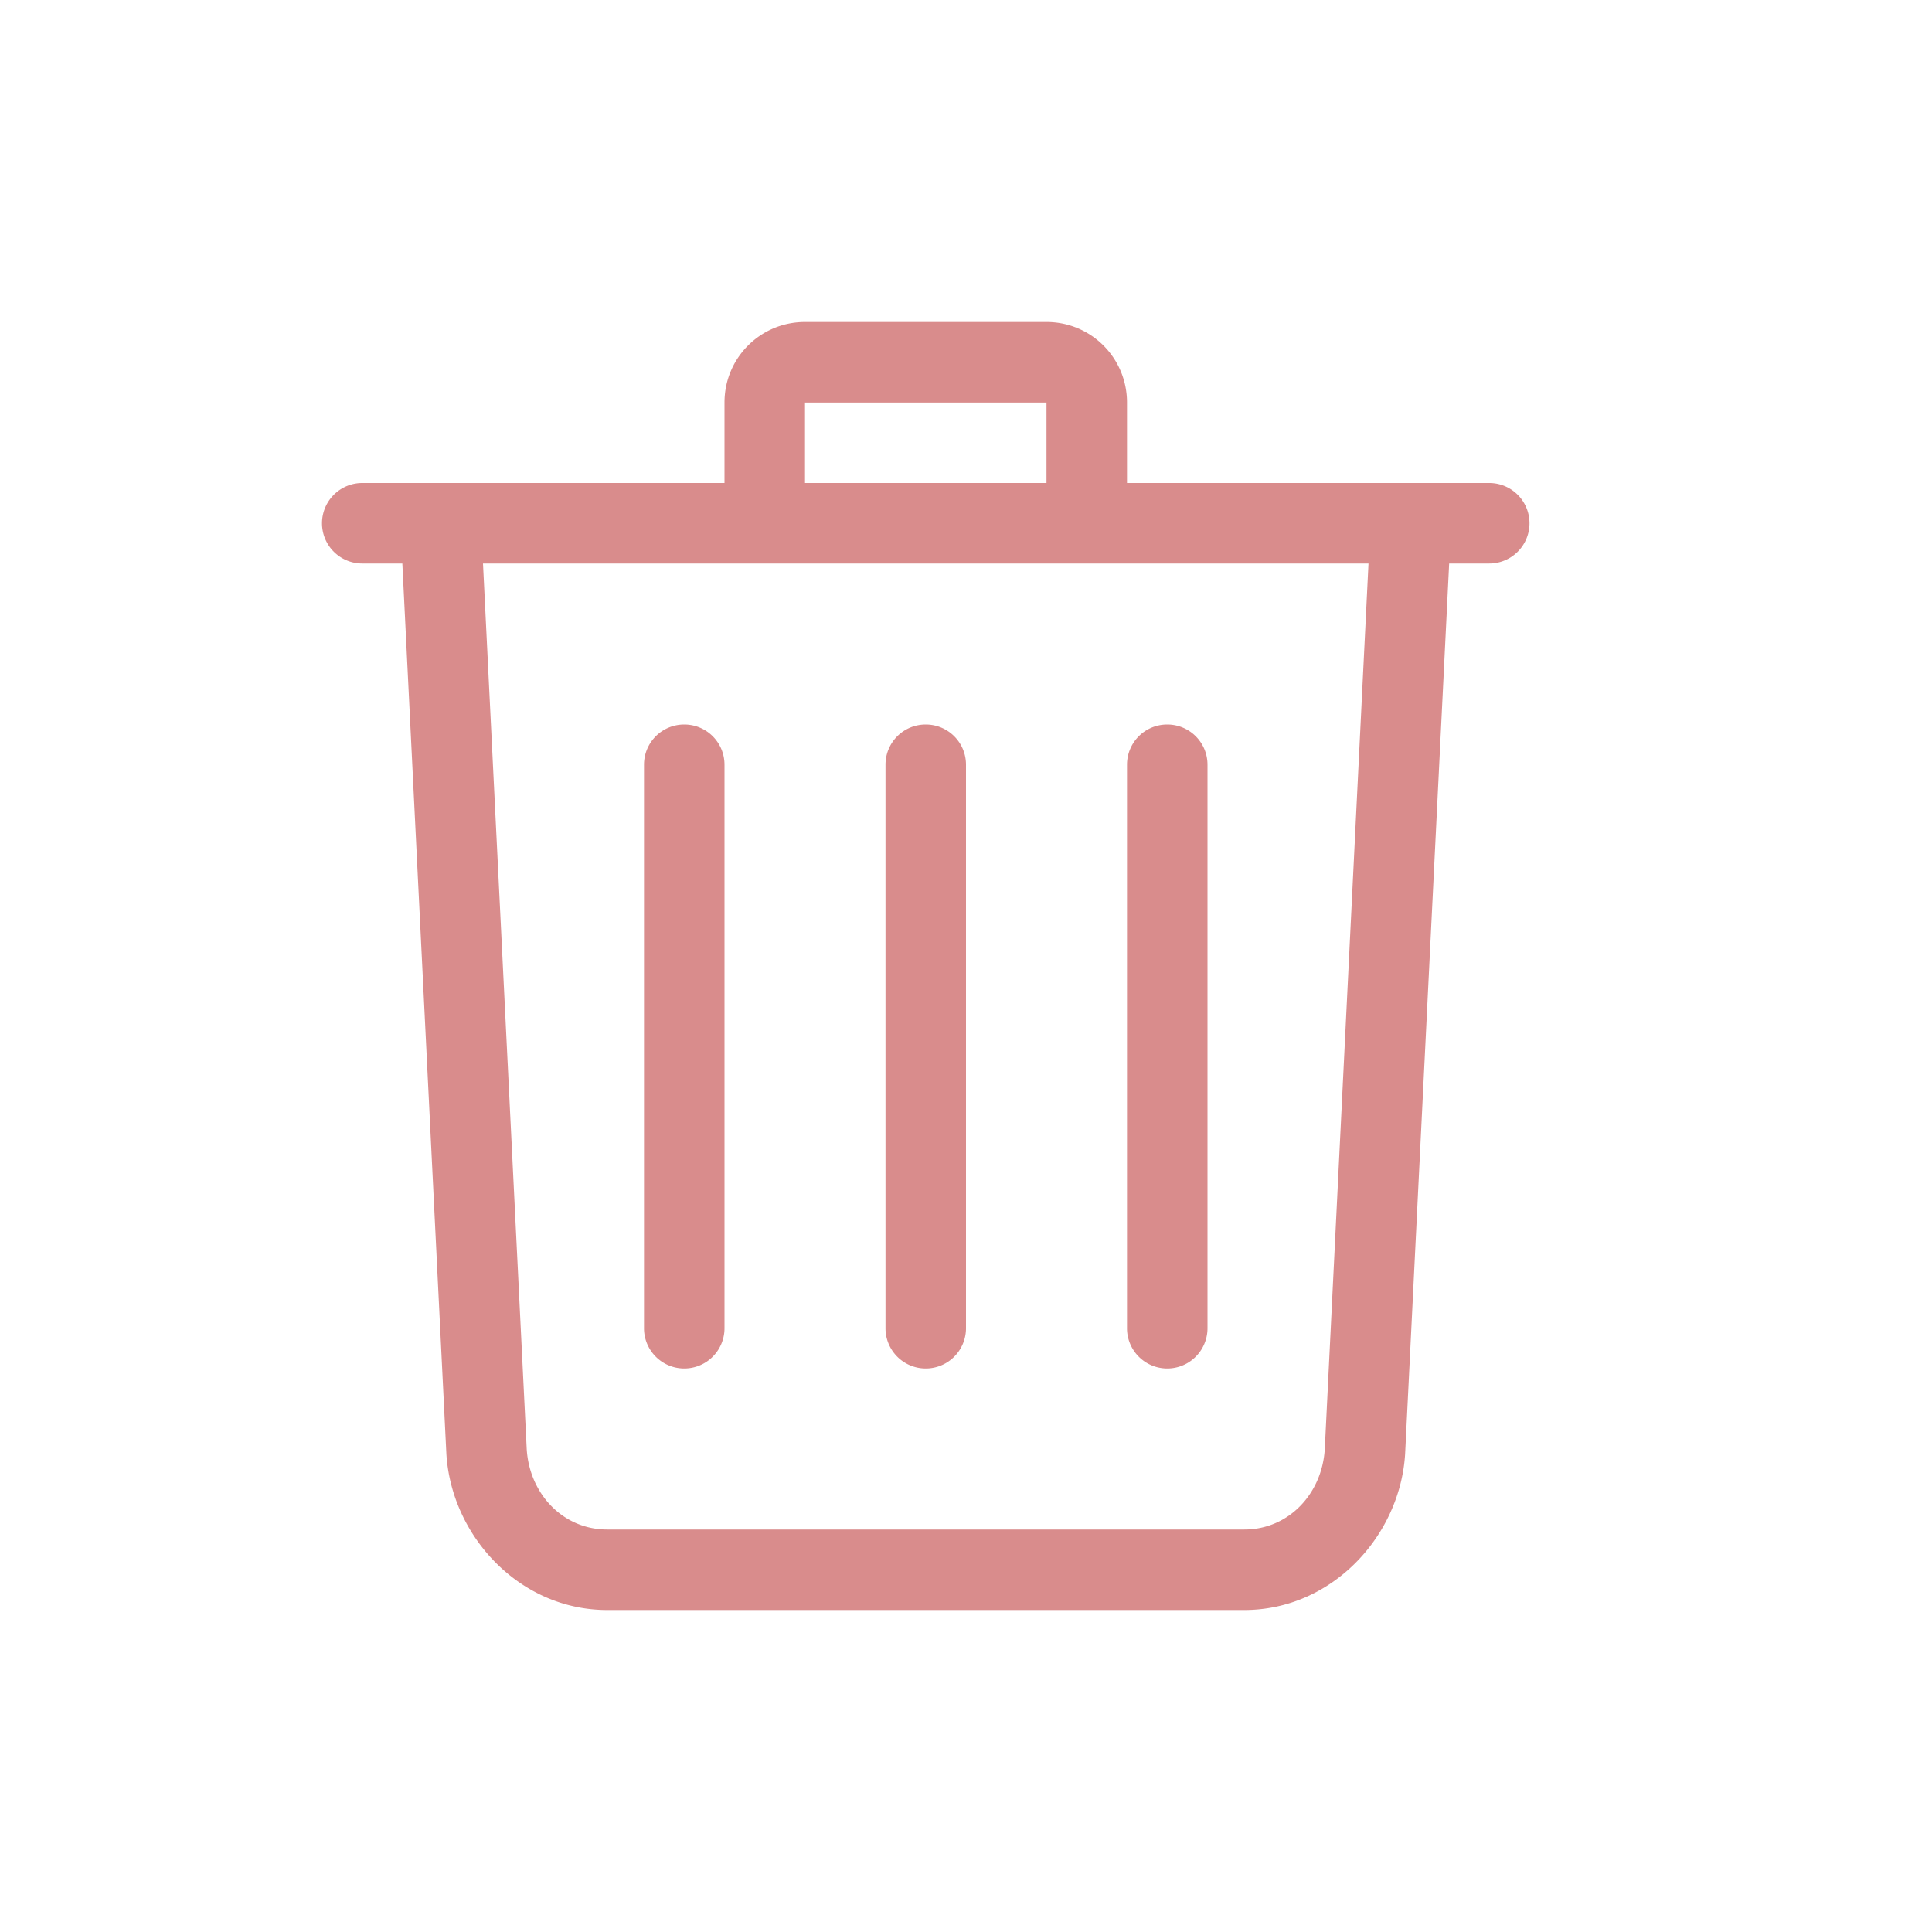 <svg xmlns="http://www.w3.org/2000/svg" viewBox="0 0 24 24">
    <path fill="currentColor" d="M10 4c-.554 0-1 .446-1 1v1H4.5a.499.499 0 1 0 0 1h.498l.547 11.06C5.606 19.077 6.45 20 7.543 20h7.914c1.092 0 1.937-.924 1.998-1.94L18.002 7h.498a.499.499 0 1 0 0-1H14V5c0-.554-.446-1-1-1h-3zm0 1h3v1h-3zM6 7h11l-.543 11c-.033.553-.446 1-1 1H7.543c-.554 0-.967-.447-1-1L6 7zm2.5 2c-.277 0-.5.223-.5.5v7a.499.499 0 1 0 1 0v-7c0-.277-.223-.5-.5-.5zm3 0c-.277 0-.5.223-.5.5v7a.499.499 0 1 0 1 0v-7c0-.277-.223-.5-.5-.5zm3 0c-.277 0-.5.223-.5.5v7a.499.499 0 1 0 1 0v-7c0-.277-.223-.5-.5-.5z" style="color:#d98c8c"/>
</svg>
